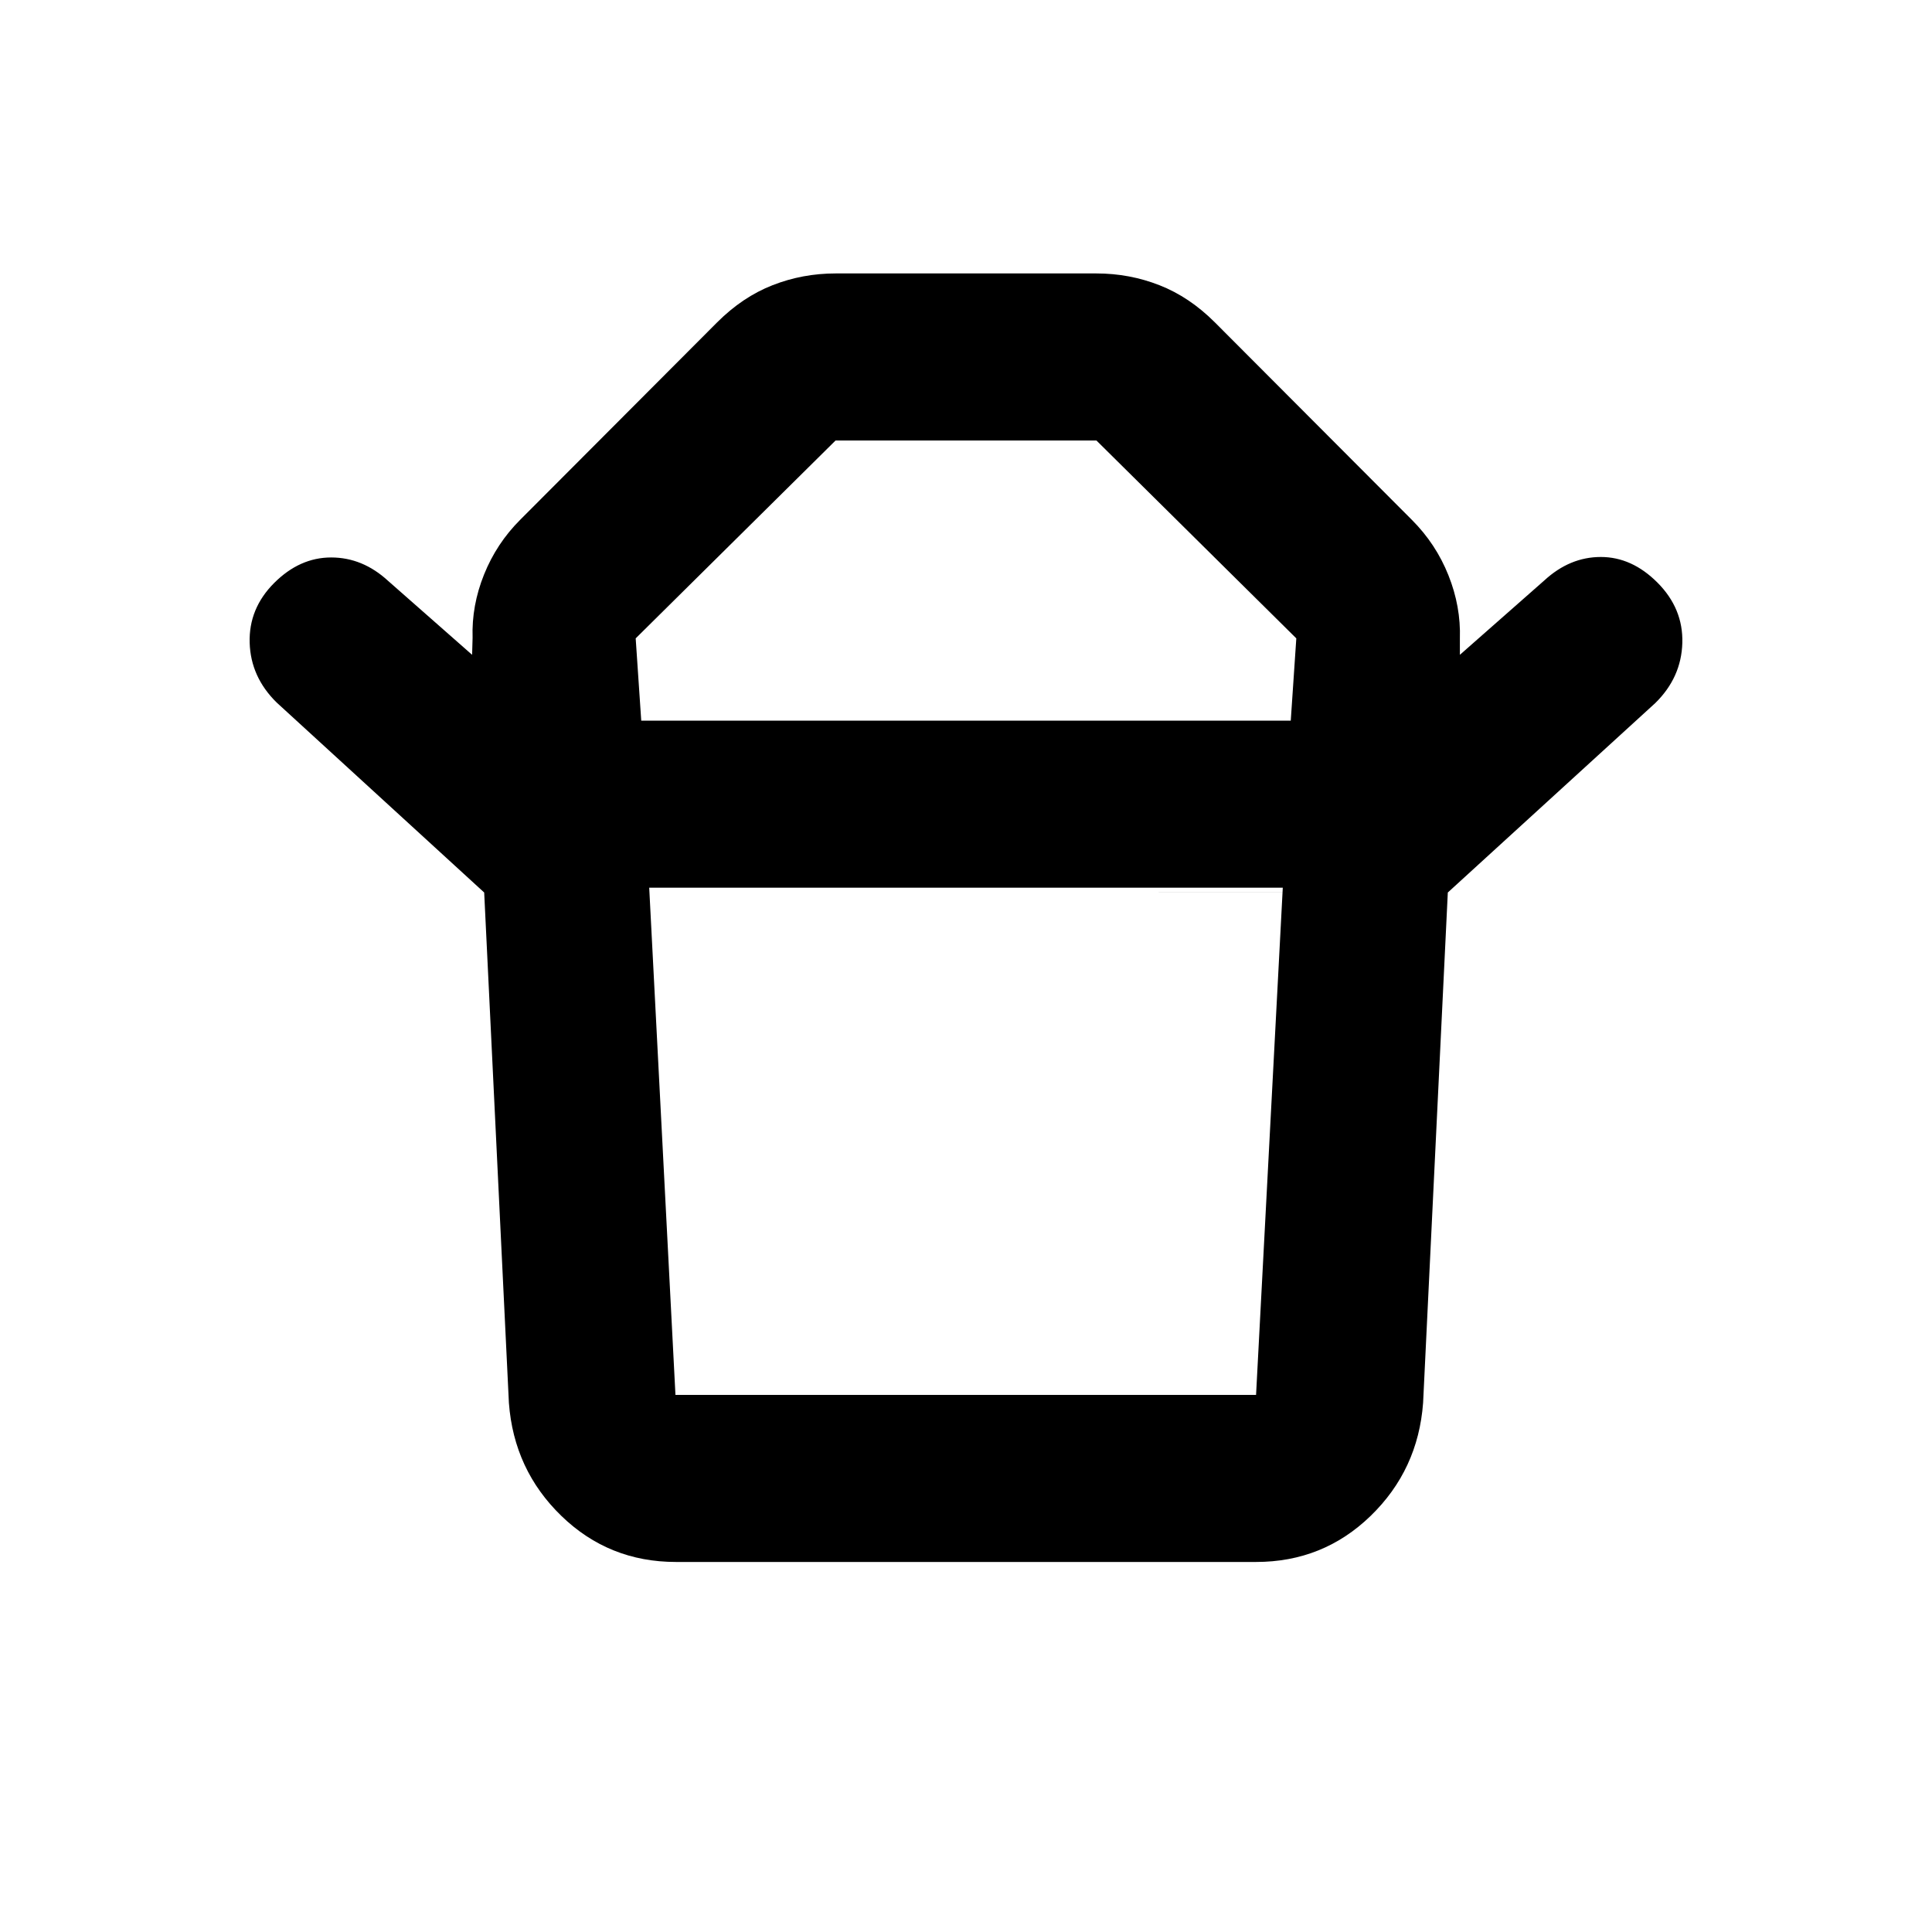 <svg xmlns="http://www.w3.org/2000/svg" height="20" viewBox="0 -960 960 960" width="20"><path d="M335.63-266.87h288.5l13.28-252.04H322.59l13.04 252.04Zm-17-335.04h322.74l2.76-40.89-99.33-98.33H415.2l-99.33 98.33 2.76 40.89Zm-78.04 85.39-103.11-94.39q-12.92-12.68-13.42-29.71t12.18-29.71Q148.91-683 164.57-683q15.65 0 28.32 11.67l41.7 36.7.24-8.48q-.53-15.96 5.69-31.41 6.22-15.46 17.94-27.18l97.84-98.08q12.68-12.68 27.59-18.51 14.91-5.84 31.31-5.84h129.6q16.4 0 31.31 5.84 14.91 5.83 27.59 18.51l97.84 98.08q11.96 11.96 18.18 27.54 6.21 15.57 5.69 31.53v8l41.94-36.94q12.67-11.67 28.08-11.67 15.42 0 28.09 12.67 12.92 12.92 12.42 30.07t-13.42 29.83l-103.11 94.15H240.59Zm383.54 332.65H335.87q-33.3 0-56.91-22.87t-26.09-56.17l-12.28-253.61h478.82l-12.28 253.61q-2.48 33.3-26.09 56.17-23.61 22.87-56.91 22.87ZM480-601.91Zm-.24 83Z"/></svg>